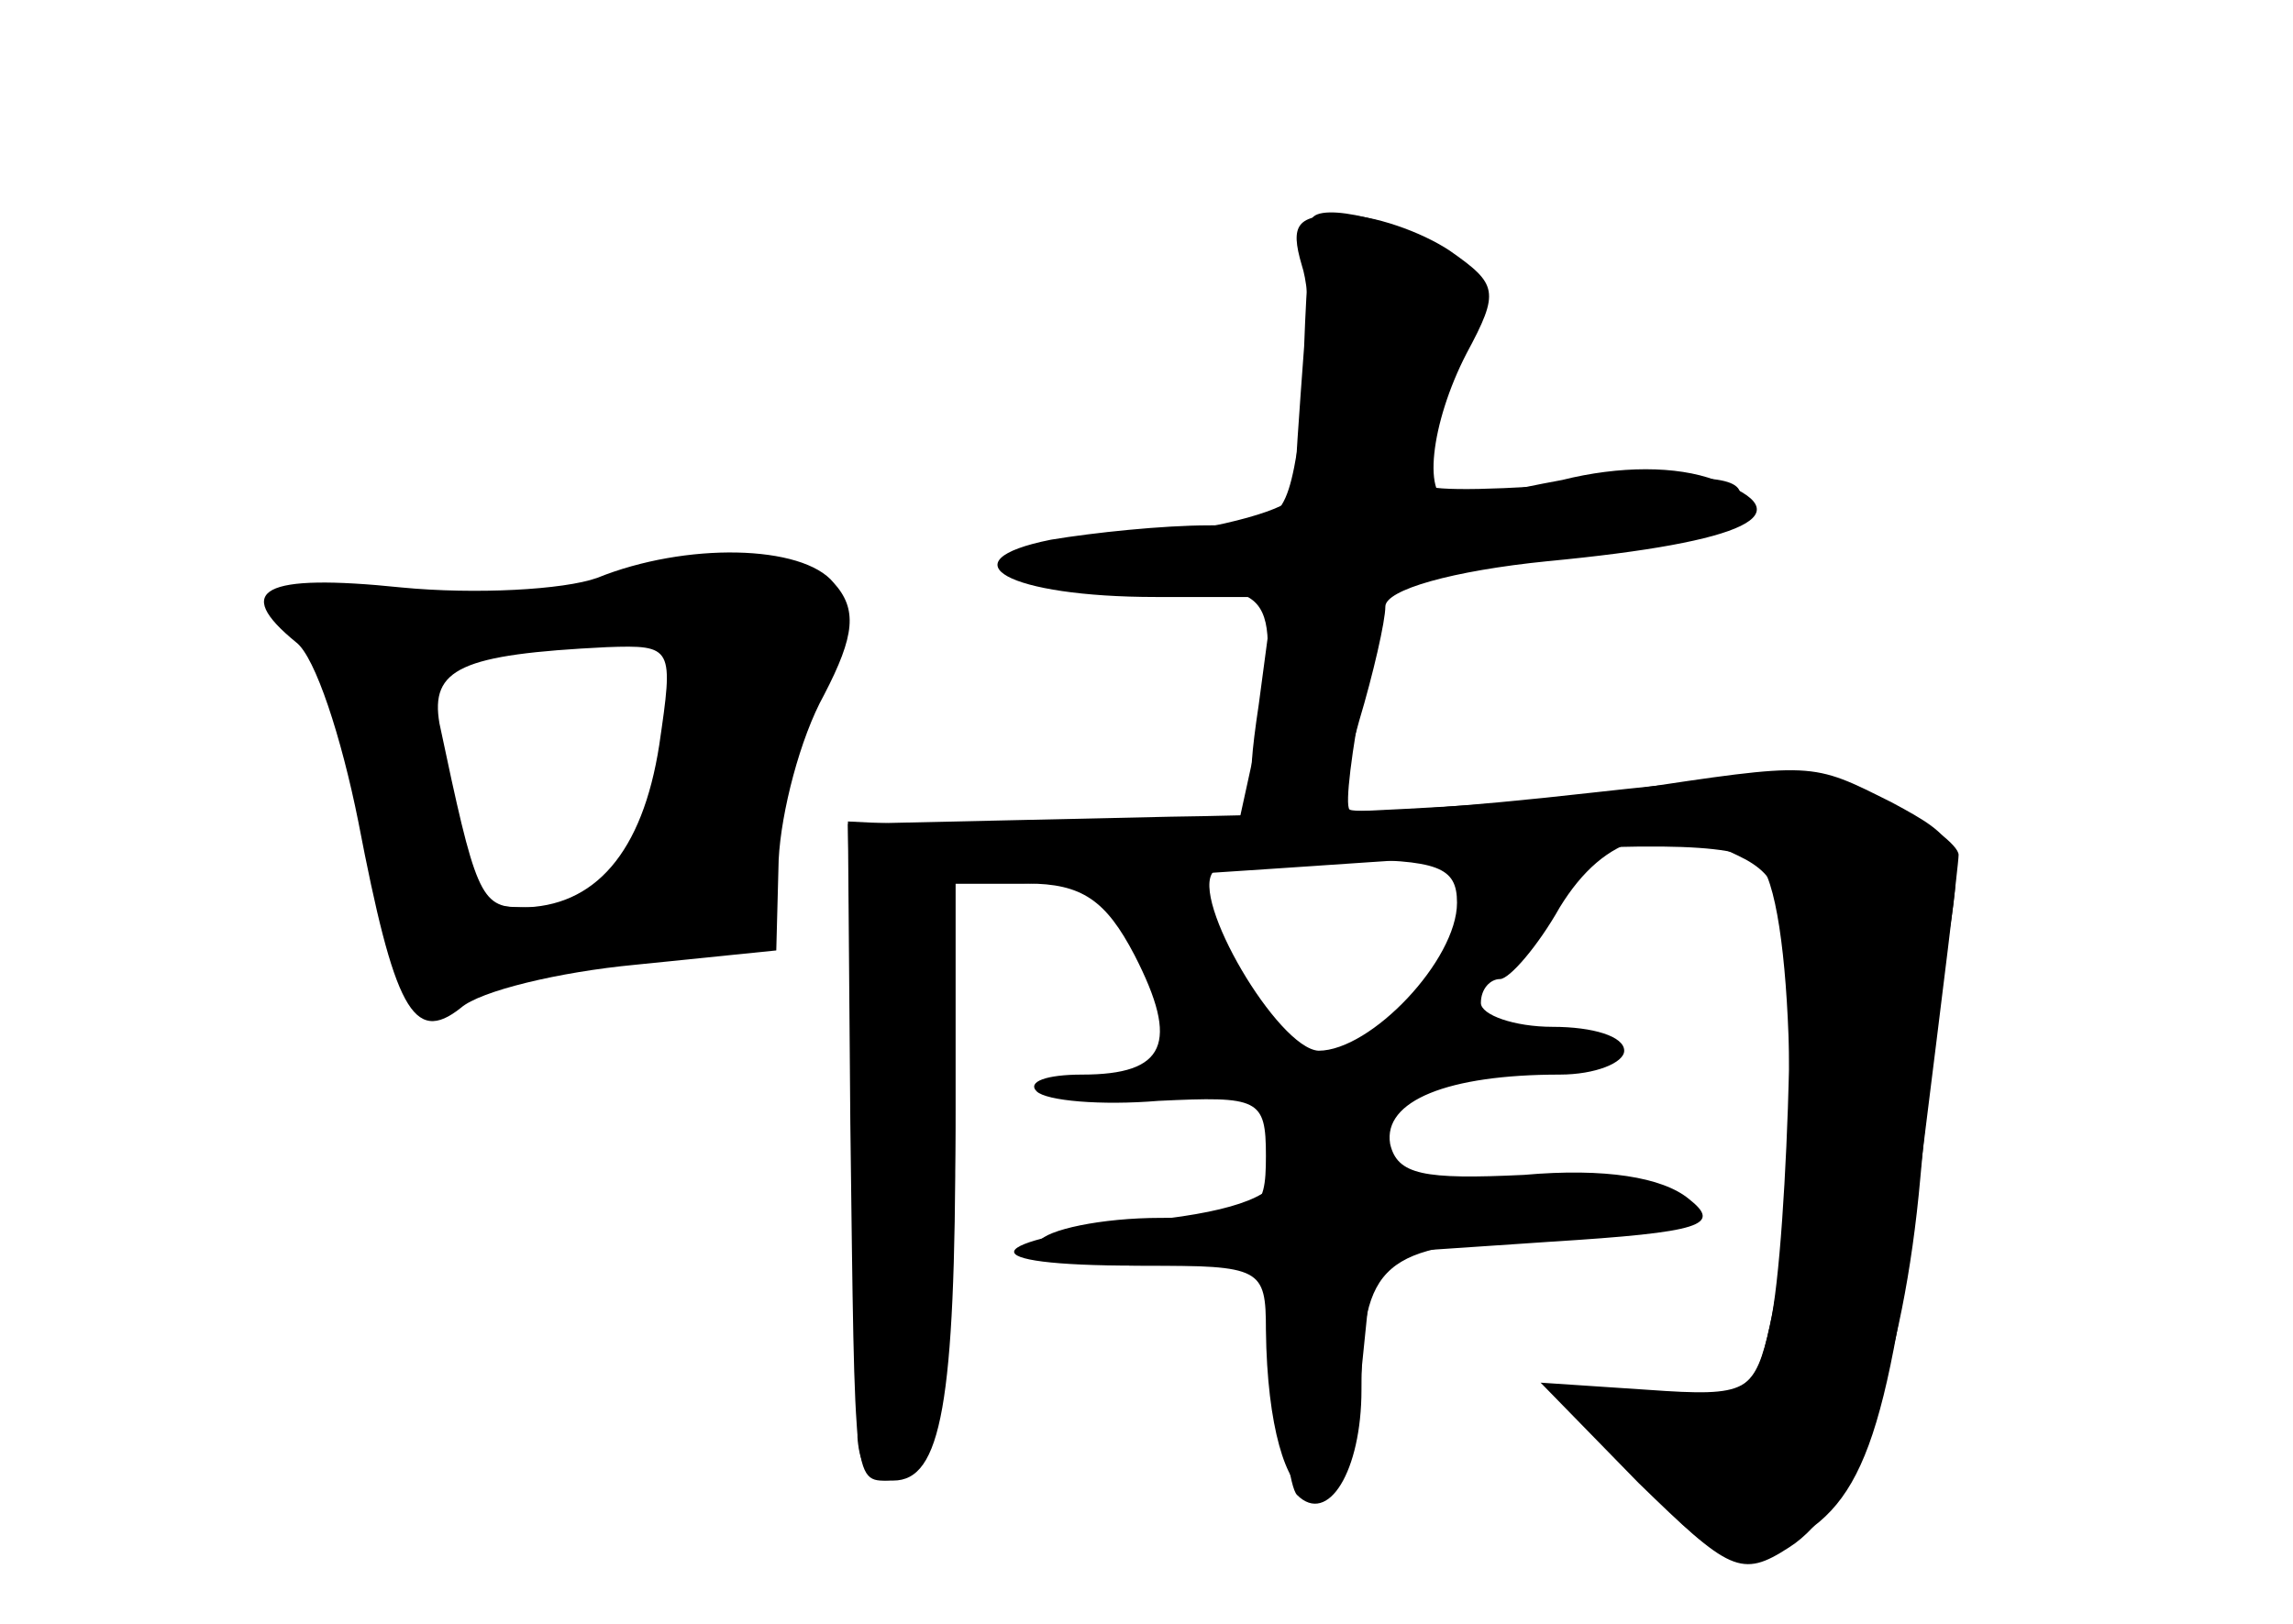 <?xml version="1.0" standalone="no"?>
<!DOCTYPE svg PUBLIC "-//W3C//DTD SVG 20010904//EN"
 "http://www.w3.org/TR/2001/REC-SVG-20010904/DTD/svg10.dtd">
<svg version="1.0" xmlns="http://www.w3.org/2000/svg"
 width="96pt" height="68pt" viewBox="0 0 96 68"
 preserveAspectRatio="xMidYMid meet">
<g transform="translate(0,68) scale(0.1,-0.1)" fill="#000000" stroke="none">
<g id="part-0" class="char-part">
  <path d="M549 588 c0 -2 -2 -25 -3 -53 -2 -27 -4 -55 -4 -62 -1 -6 -30 -14
-64 -18 -47 -6 -57 -10 -44 -17 10 -6 35 -8 57 -6 43 4 46 -3 33 -72 l-7 -32
-81 4 -81 4 2 -120 c1 -67 2 -129 2 -138 2 -30 28 -20 35 13 3 17 6 74 6 125
l0 94 30 0 c23 0 33 -7 45 -30 19 -37 13 -50 -22 -50 -15 0 -23 -3 -19 -7 4
-4 27 -6 51 -4 42 2 45 1 45 -23 0 -24 -3 -26 -44 -26 -25 0 -48 -5 -51 -10
-4 -6 13 -10 44 -10 49 0 51 -1 51 -27 1 -82 32 -95 40 -17 l5 49 74 5 c64 4
72 7 58 18 -11 9 -35 13 -69 10 -42 -2 -53 0 -56 13 -3 18 24 29 71 29 15 0
27 5 27 10 0 6 -13 10 -30 10 -16 0 -30 5 -30 10 0 6 4 10 8 10 4 0 16 14 25
30 19 31 44 38 78 20 16 -9 19 -21 18 -88 -1 -42 -4 -90 -8 -107 -6 -27 -10
-30 -44 -29 -20 1 -37 -1 -37 -3 0 -3 14 -20 31 -38 27 -28 35 -32 53 -23 36
16 46 43 61 166 8 64 15 120 15 124 0 4 -13 14 -29 22 -24 13 -44 13 -125 4
-53 -6 -98 -9 -101 -7 -2 2 1 25 6 51 l10 46 71 9 c46 5 73 13 76 22 4 11 -8
13 -61 9 -36 -3 -68 -4 -70 -1 -3 2 2 22 11 44 14 37 14 40 -4 54 -16 12 -52
21 -55 13z m61 -286 c0 -24 -36 -62 -58 -62 -17 1 -54 64 -44 75 3 3 27 5 54
5 40 0 48 -3 48 -18z"/>
  <path d="M250 438 c-14 -5 -51 -7 -82 -4 -58 6 -71 -1 -44 -23 8 -6 19 -40 26
-75 15 -78 23 -94 43 -78 8 7 41 15 73 18 l59 6 1 38 c1 20 9 51 19 69 13 25
14 36 4 47 -13 16 -62 17 -99 2z m26 -70 c-7 -45 -27 -68 -58 -68 -17 0 -19 6
-34 77 -4 23 9 29 70 32 28 1 28 0 22 -41z"/>
</g>
<g id="part-1" class="char-part">
  <path d="M245 435 c-23 -8 -61 -11 -90 -8 -27 2 -45 1 -39 -4 18 -14 32 -46
39 -94 9 -59 19 -76 37 -61 8 6 38 12 68 14 45 3 54 6 55 23 1 11 10 44 20 72
10 29 16 55 14 58 -13 12 -67 12 -104 0z m36 -60 c-5 -59 -17 -75 -55 -75 -32
0 -34 2 -41 46 -7 52 -3 61 40 67 56 8 60 5 56 -38z"/>
</g>
<g id="part-2" class="char-part">
  <path d="M545 569 c4 -12 4 -41 0 -65 -6 -42 -8 -44 -39 -44 -19 0 -48 -3 -66
-6 -45 -9 -18 -24 44 -24 l49 0 -6 -45 c-6 -40 -4 -45 13 -45 14 0 22 11 29
38 6 20 11 42 11 48 0 7 28 15 68 19 84 8 108 20 70 34 -16 6 -40 6 -64 0 -22
-4 -42 -9 -46 -9 -13 0 -9 33 6 62 14 26 13 29 -7 43 -12 8 -32 15 -45 15 -19
0 -22 -4 -17 -21z"/>
</g>
<g id="part-3" class="char-part">
  <path d="M680 349 c-30 -5 -116 -10 -190 -11 l-135 -3 1 -125 c2 -157 1 -150
18 -150 20 0 26 32 26 148 l0 102 28 0 c15 0 87 5 161 10 99 8 137 7 147 -1
15 -12 18 -136 5 -194 -6 -28 -9 -30 -51 -27 l-45 3 41 -42 c38 -37 43 -40 63
-27 27 17 48 76 55 155 3 34 8 80 12 102 6 37 4 40 -24 55 -34 17 -32 17 -112
5z"/>
</g>
<g id="part-4" class="char-part">
  <path d="M538 213 c0 -5 -1 -15 -2 -23 -1 -10 -17 -17 -54 -21 -74 -9 -77 -19
-6 -19 l59 0 1 -45 c1 -25 4 -48 7 -51 13 -13 27 10 27 44 0 53 9 61 73 63 32
1 60 6 63 10 8 13 -37 21 -82 14 -40 -6 -44 -4 -44 14 0 14 -6 21 -20 21 -11
0 -21 -3 -22 -7z"/>
</g>
</g>
</svg>